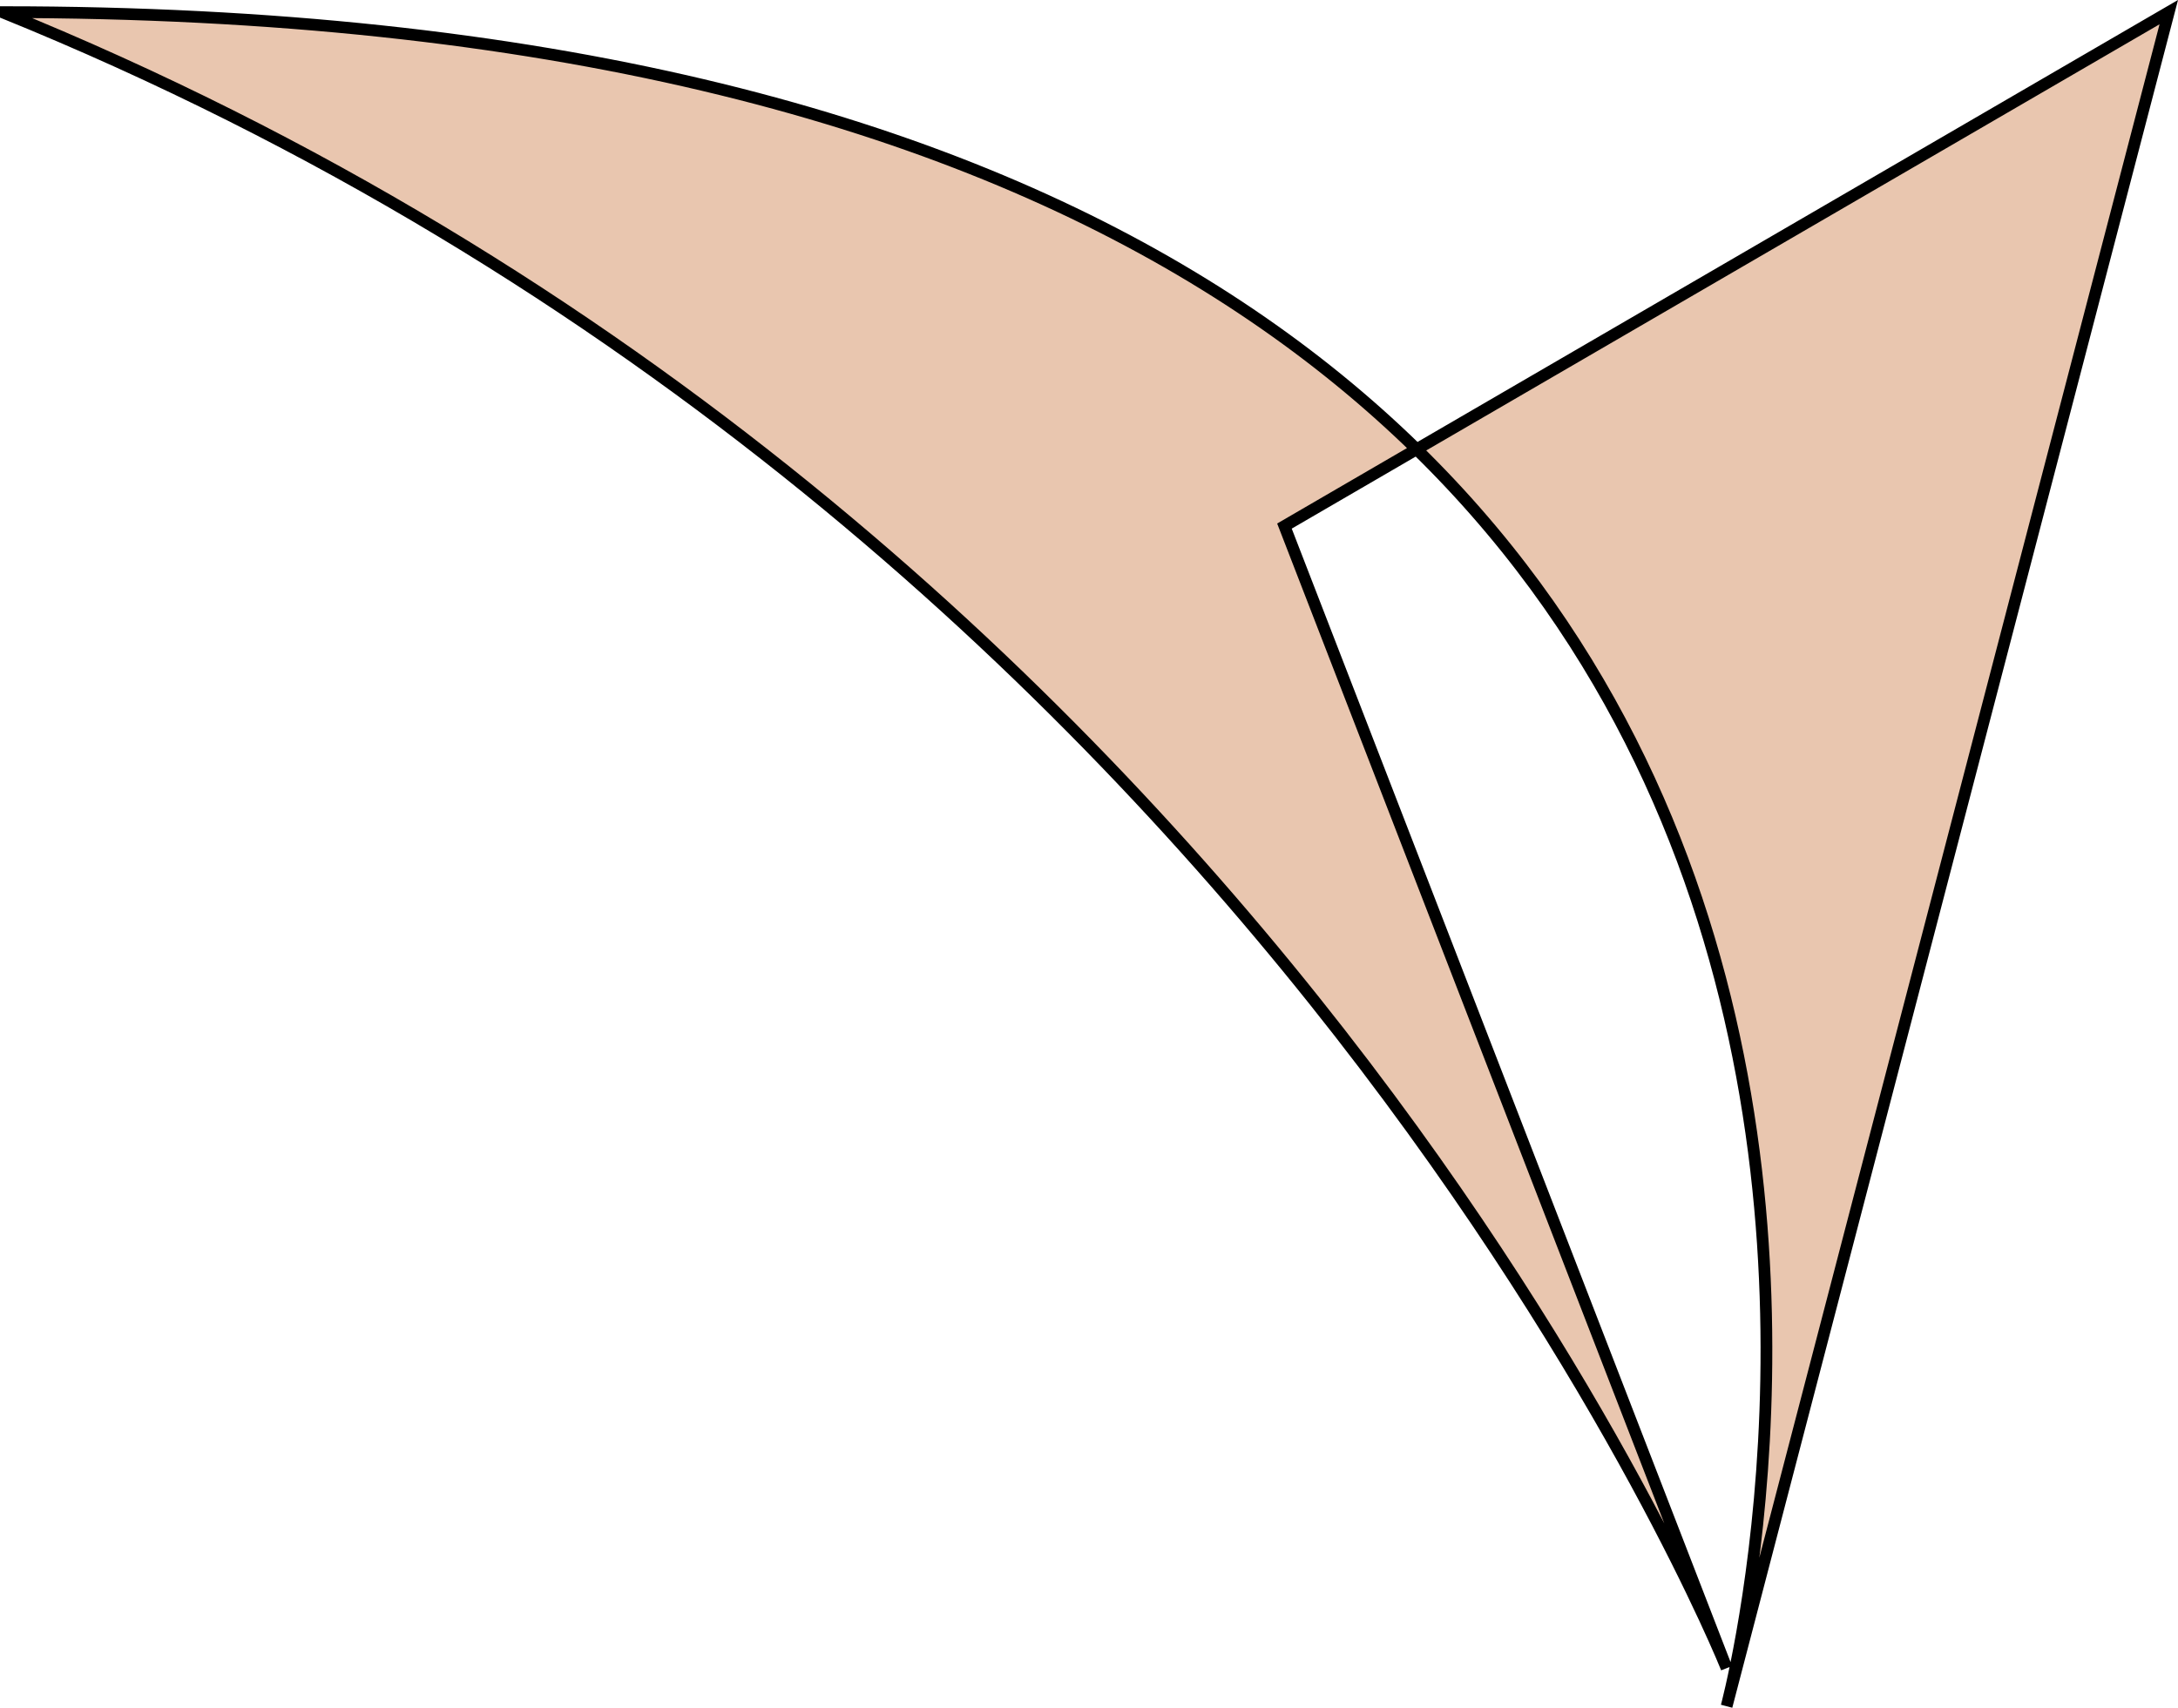 <?xml version="1.0" encoding="UTF-8" standalone="no"?>
<!-- Created with Inkscape (http://www.inkscape.org/) -->

<svg
   xmlns:dc="http://purl.org/dc/elements/1.1/"
   xmlns:cc="http://creativecommons.org/ns#"
   xmlns:rdf="http://www.w3.org/1999/02/22-rdf-syntax-ns#"
   xmlns:svg="http://www.w3.org/2000/svg"
   xmlns="http://www.w3.org/2000/svg"
   xmlns:sodipodi="http://sodipodi.sourceforge.net/DTD/sodipodi-0.dtd"
   xmlns:inkscape="http://www.inkscape.org/namespaces/inkscape"
   width="89.078mm"
   height="69.863mm"
   viewBox="0 0 89.078 69.863"
   version="1.1"
   id="svg8"
   inkscape:version="0.92.4 (5da689c313, 2019-01-14)"
   sodipodi:docname="vlogo.svg">
  <defs
     id="defs2" />
  <sodipodi:namedview
     id="base"
     pagecolor="#ffffff"
     bordercolor="#666666"
     borderopacity="1.0"
     inkscape:pageopacity="0.0"
     inkscape:pageshadow="2"
     inkscape:zoom="0.7"
     inkscape:cx="400.14057"
     inkscape:cy="-296.95753"
     inkscape:document-units="mm"
     inkscape:current-layer="layer1"
     showgrid="false"
     inkscape:window-width="1920"
     inkscape:window-height="1028"
     inkscape:window-x="-8"
     inkscape:window-y="-8"
     inkscape:window-maximized="1" />
  <g
     inkscape:label="Layer 1"
     inkscape:groupmode="layer"
     id="layer1"
     transform="translate(0.037,-0.401)">
    <path
       style="fill:#e9c6af;stroke:#000000;stroke-width:0.48px;stroke-linecap:butt;stroke-linejoin:miter;stroke-opacity:1"
       d="M 0.053,0.897 C 89.266,0.897 70.58,70.201 70.58,70.201 L 88.664,0.897 52.496,21.922 70.58,68.644 c 0,0 -18.687,-46.722 -70.527,-67.746 z"
       id="path3713"
       inkscape:connector-curvature="0" />
  </g>
</svg>
